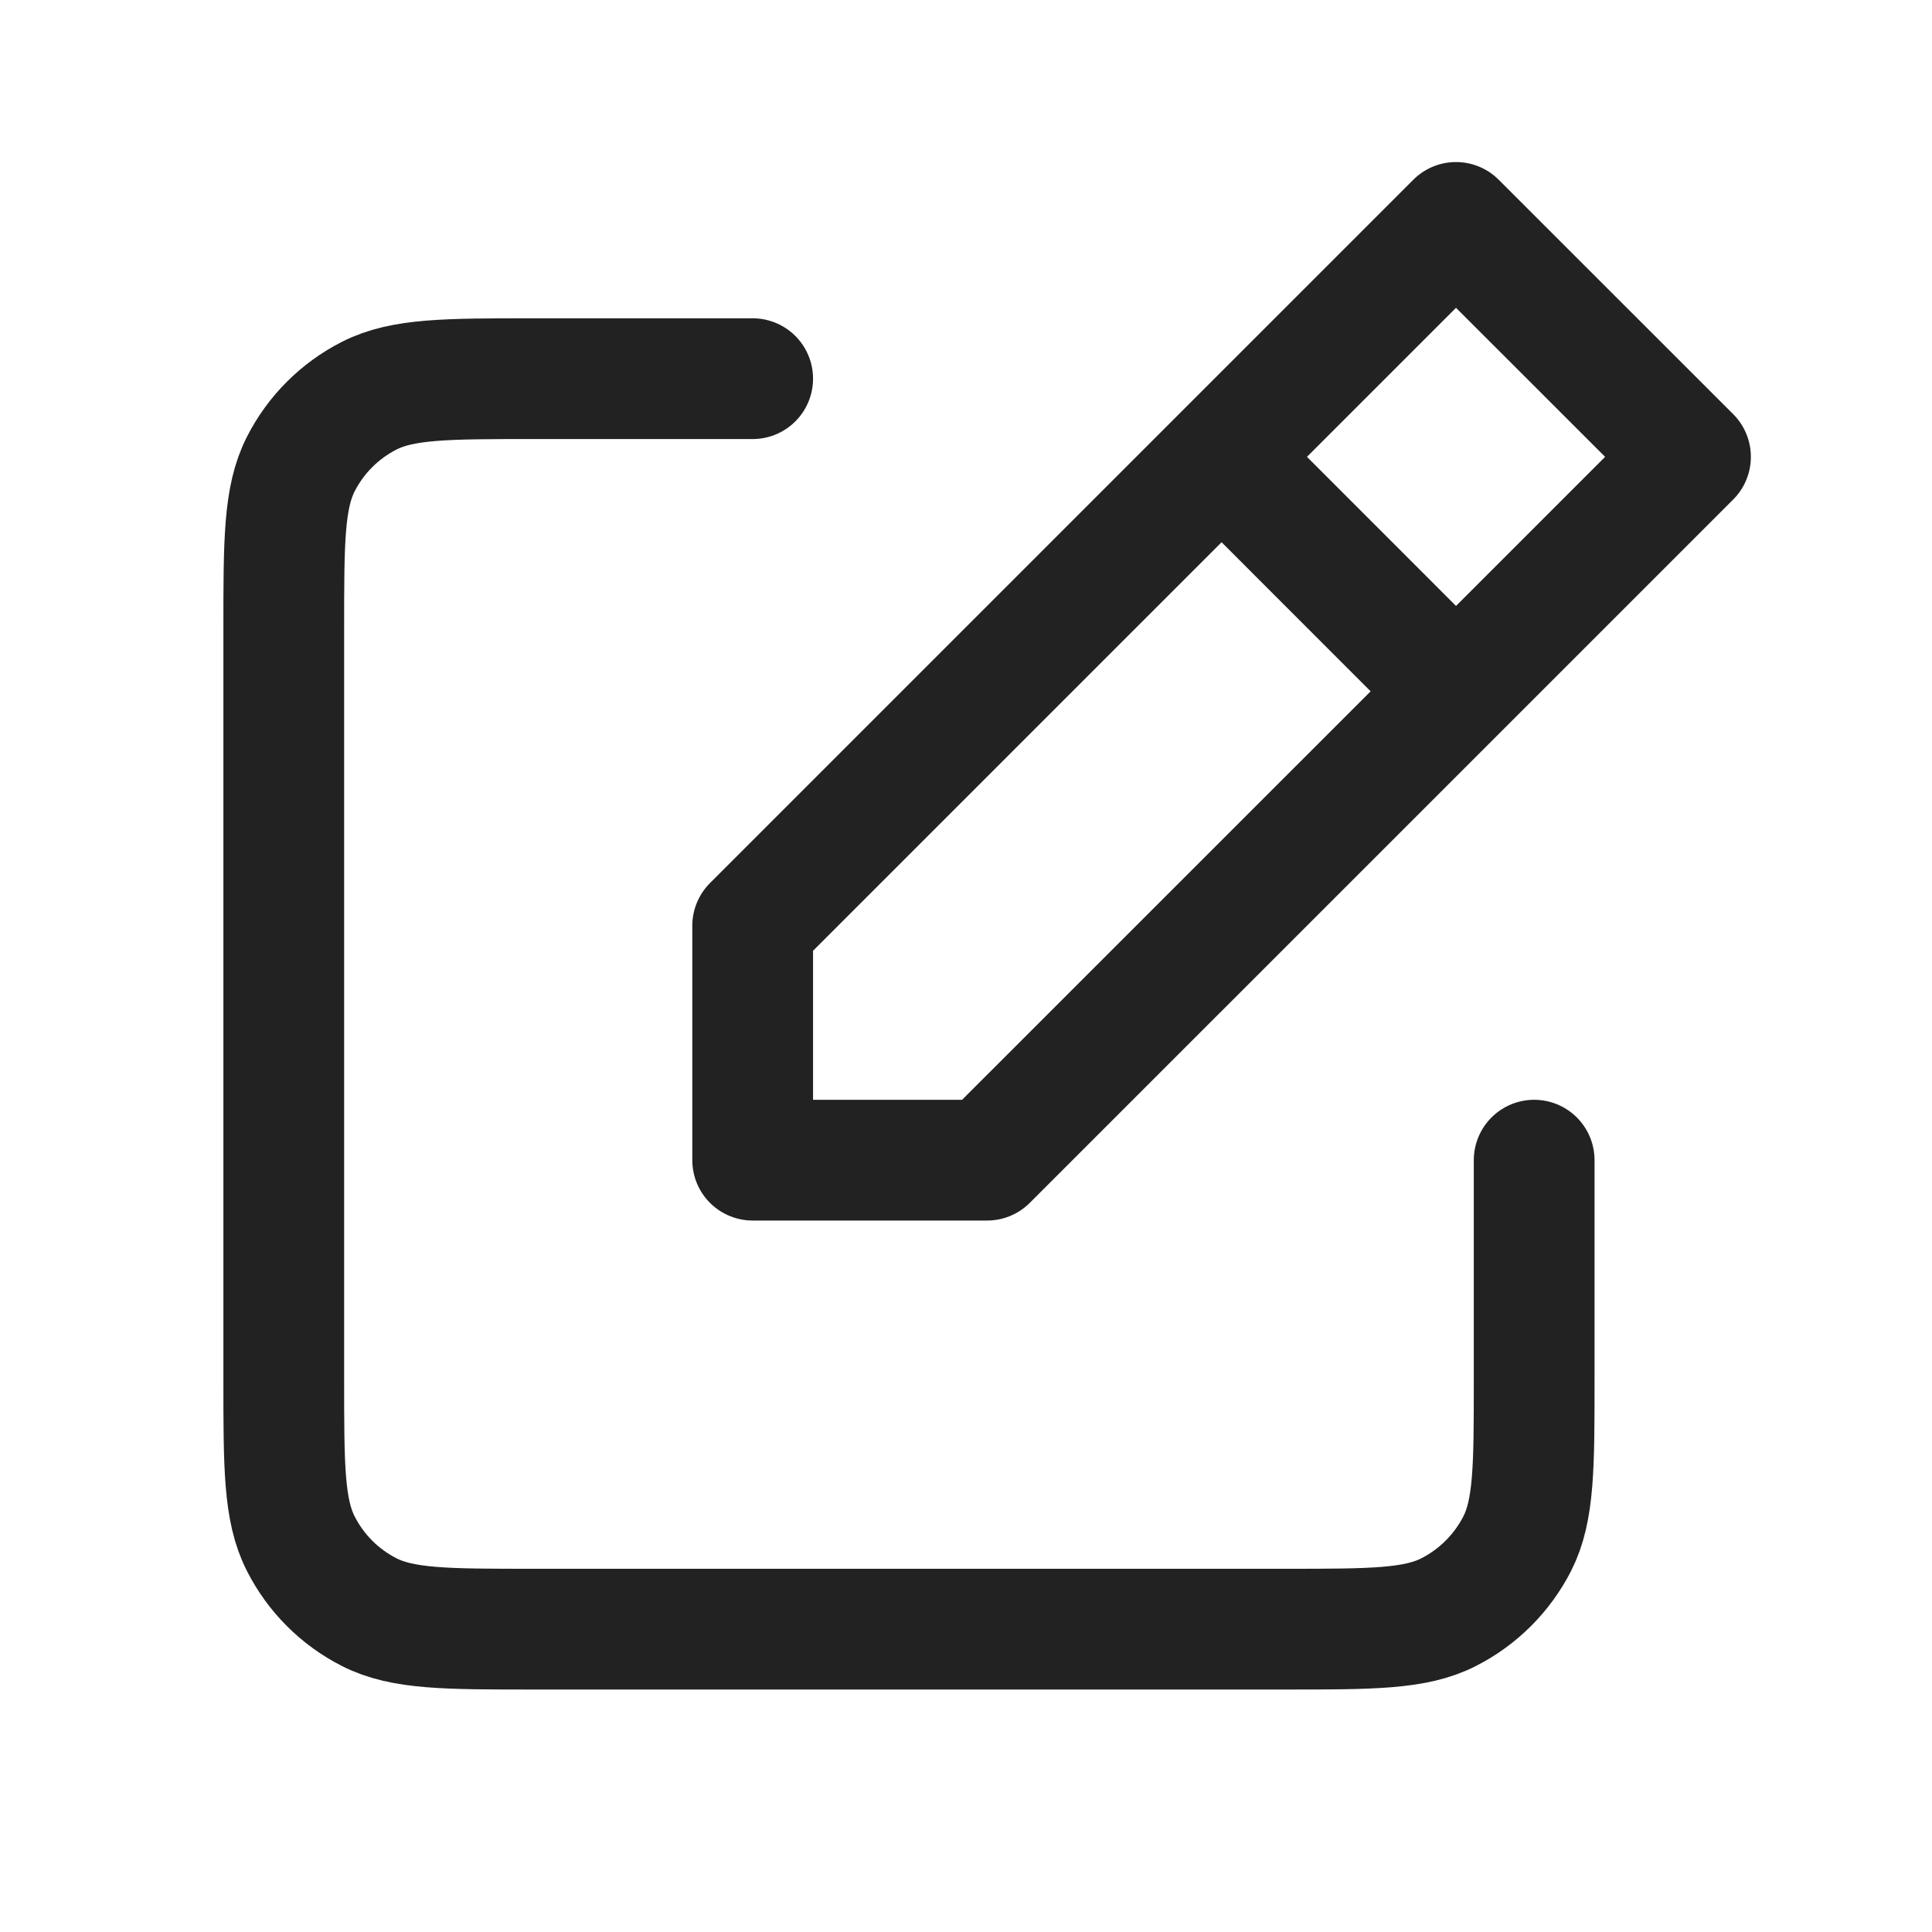 <svg width="24" height="24" viewBox="0 0 24 24" fill="none" xmlns="http://www.w3.org/2000/svg">
<path d="M9.35 4.704H6.632C5.544 4.704 5.001 4.704 4.585 4.916C4.22 5.102 3.923 5.399 3.737 5.764C3.525 6.18 3.525 6.724 3.525 7.811V17.131C3.525 18.218 3.525 18.762 3.737 19.177C3.923 19.543 4.22 19.84 4.585 20.026C5 20.238 5.543 20.238 6.629 20.238H15.955C17.04 20.238 17.583 20.238 17.997 20.026C18.363 19.839 18.66 19.542 18.847 19.177C19.058 18.762 19.058 18.219 19.058 17.134V14.412M15.175 5.675L9.35 11.5V14.412H12.262L18.087 8.588M15.175 5.675L18.087 2.763L21 5.675L18.087 8.588M15.175 5.675L18.087 8.588" stroke="#222222" stroke-width="1.5" stroke-linecap="round" stroke-linejoin="round"/>
</svg>
